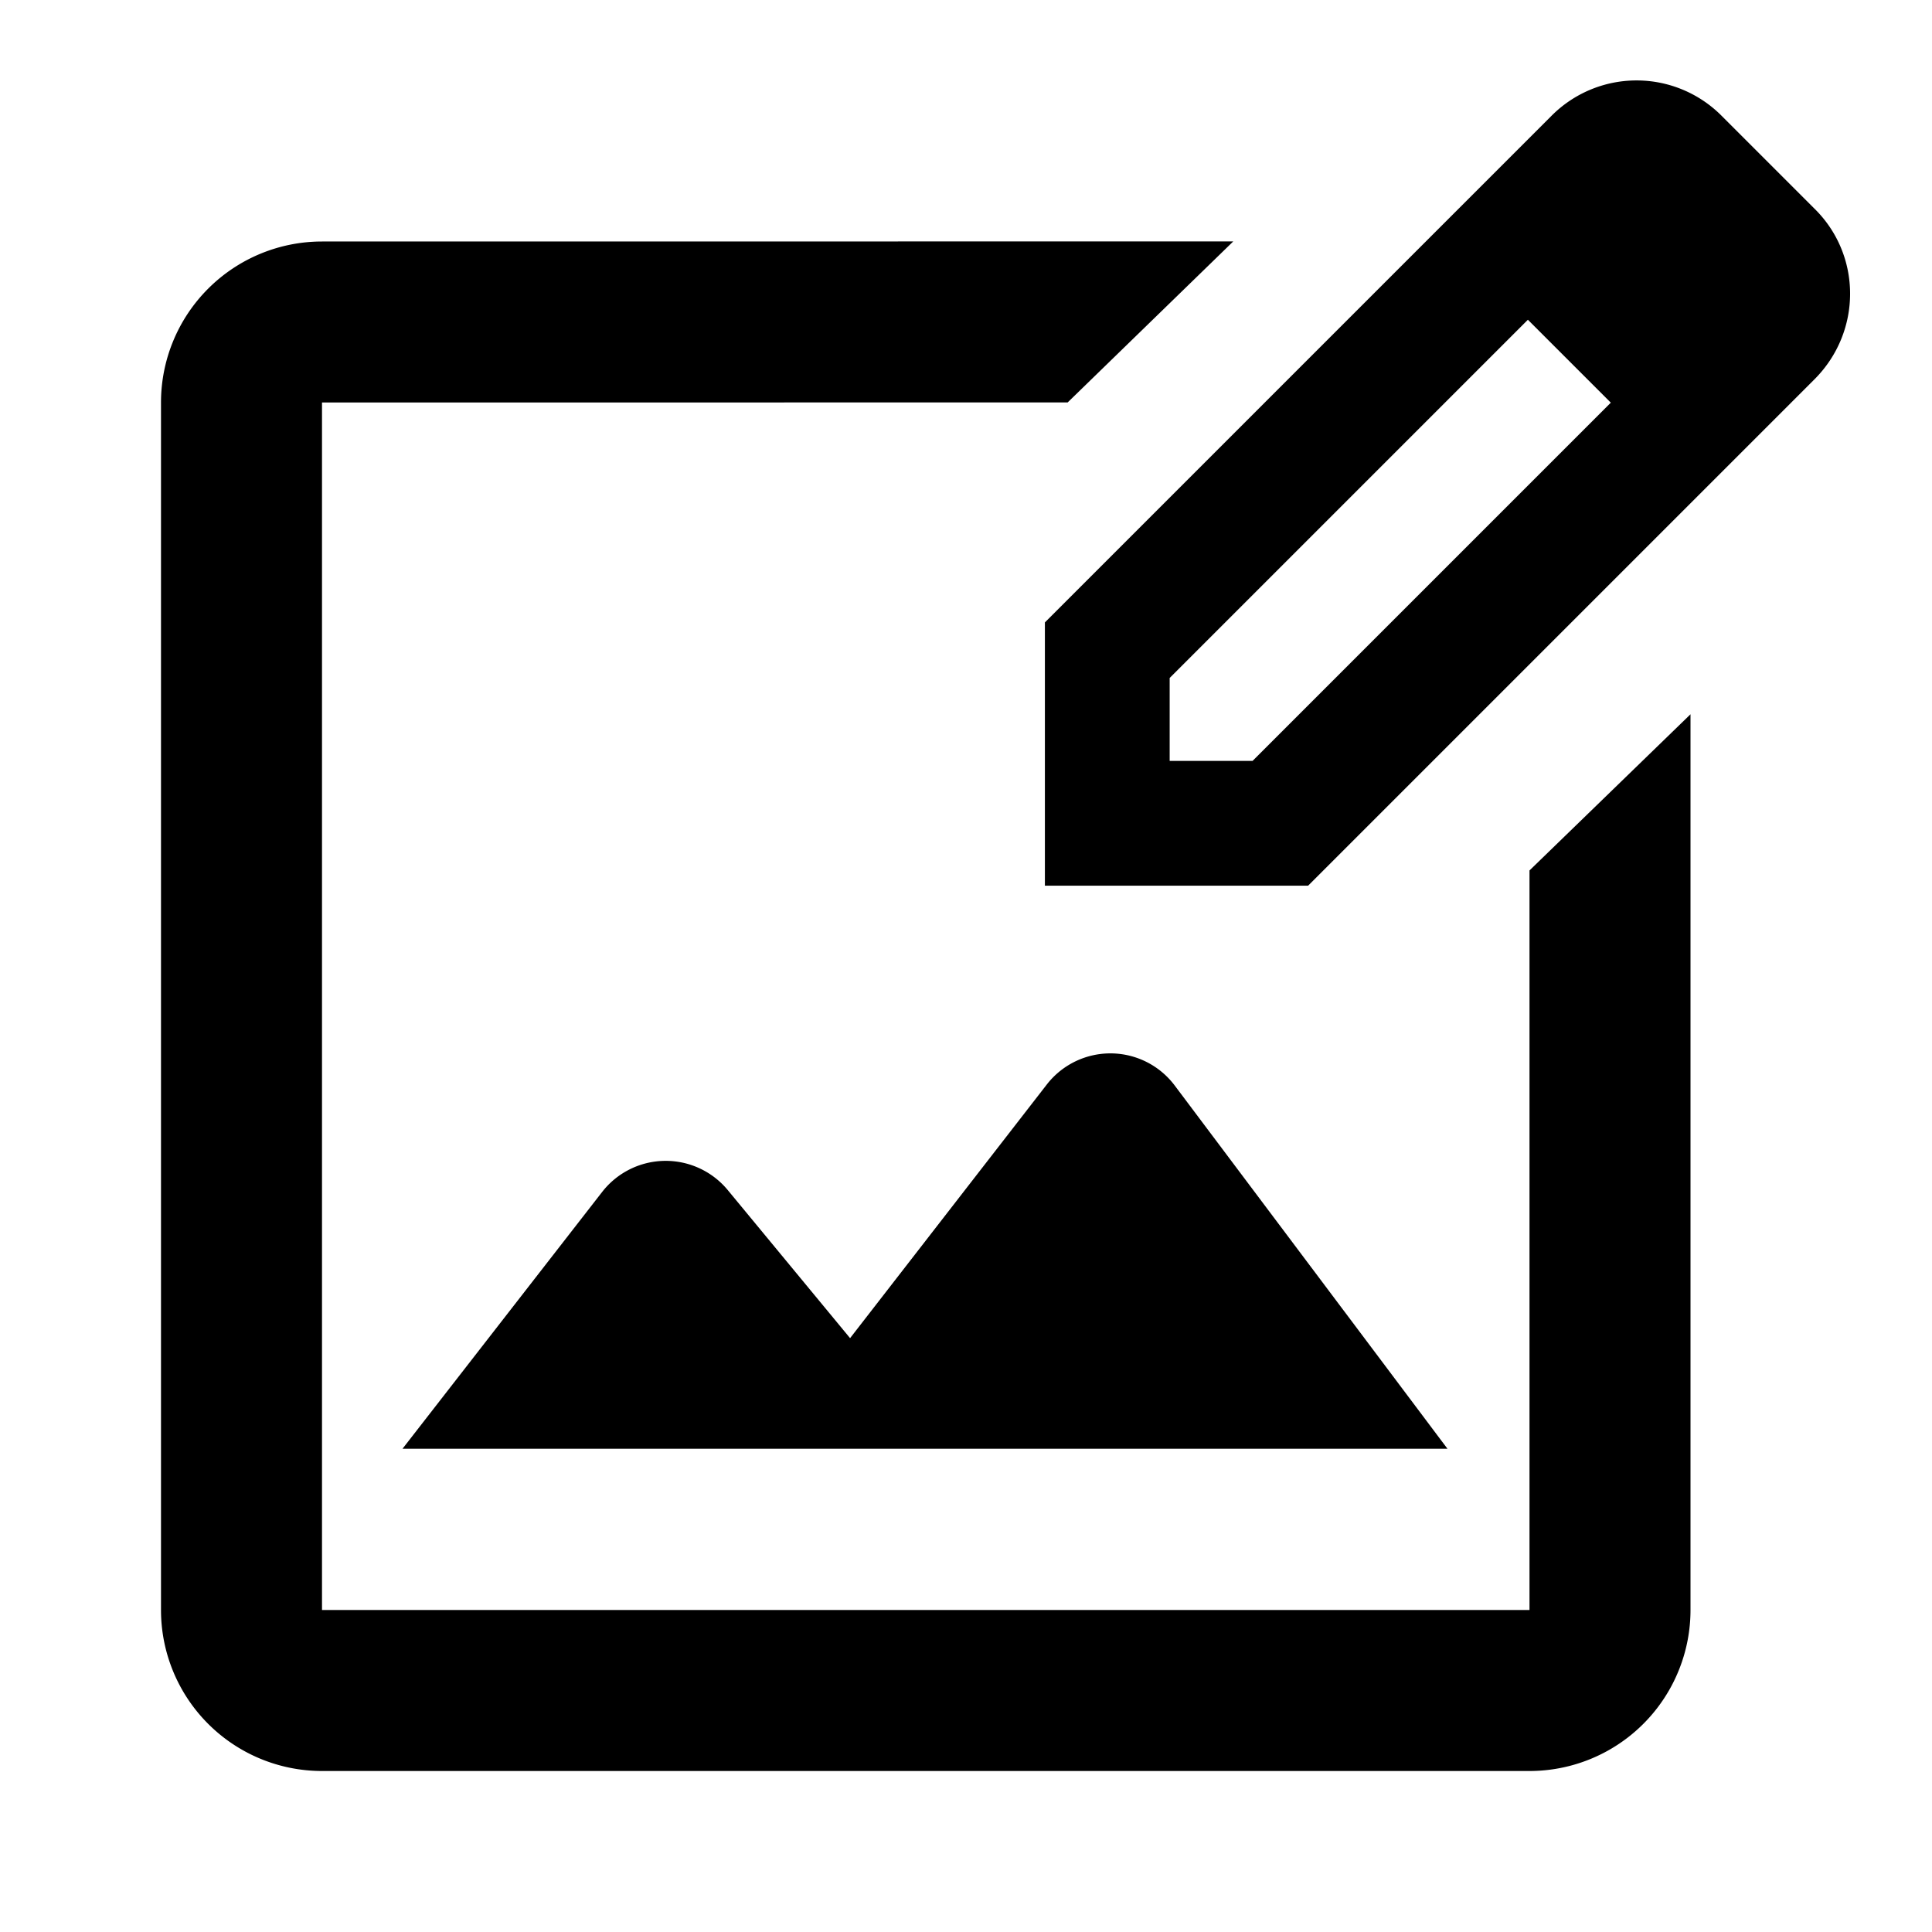 <svg focusable="false" xmlns="http://www.w3.org/2000/svg" width="24" height="24" viewBox="0 0 24 24"><title>Icon / Utility / image-edit</title><g fill="none" fill-rule="evenodd"><path d="M0 0h24v24H0z"/><path fill="currentColor" fill-rule="nonzero" d="m15.32 2.999-2.057 2L4 5v15h15v-9.187l2-1.94V20a2 2 0 0 1-2 2H4a2 2 0 0 1-2-2V5a2 2 0 0 1 2-2l11.32-.001Zm-.914 10.296a1 1 0 0 1 .187.19l3.388 4.512H5l2.48-3.19a1 1 0 0 1 1.56-.024l1.52 1.84 2.443-3.15a1 1 0 0 1 1.403-.178ZM19.27 1.442a1.49 1.49 0 0 1 2.12 0l1.15 1.15c.59.58.59 1.53 0 2.12l-6.29 6.29h-3.27v-3.27Zm-.29 2.53-4.45 4.45v1.03h1.03l4.45-4.45-1.03-1.03Z"/></g></svg>
